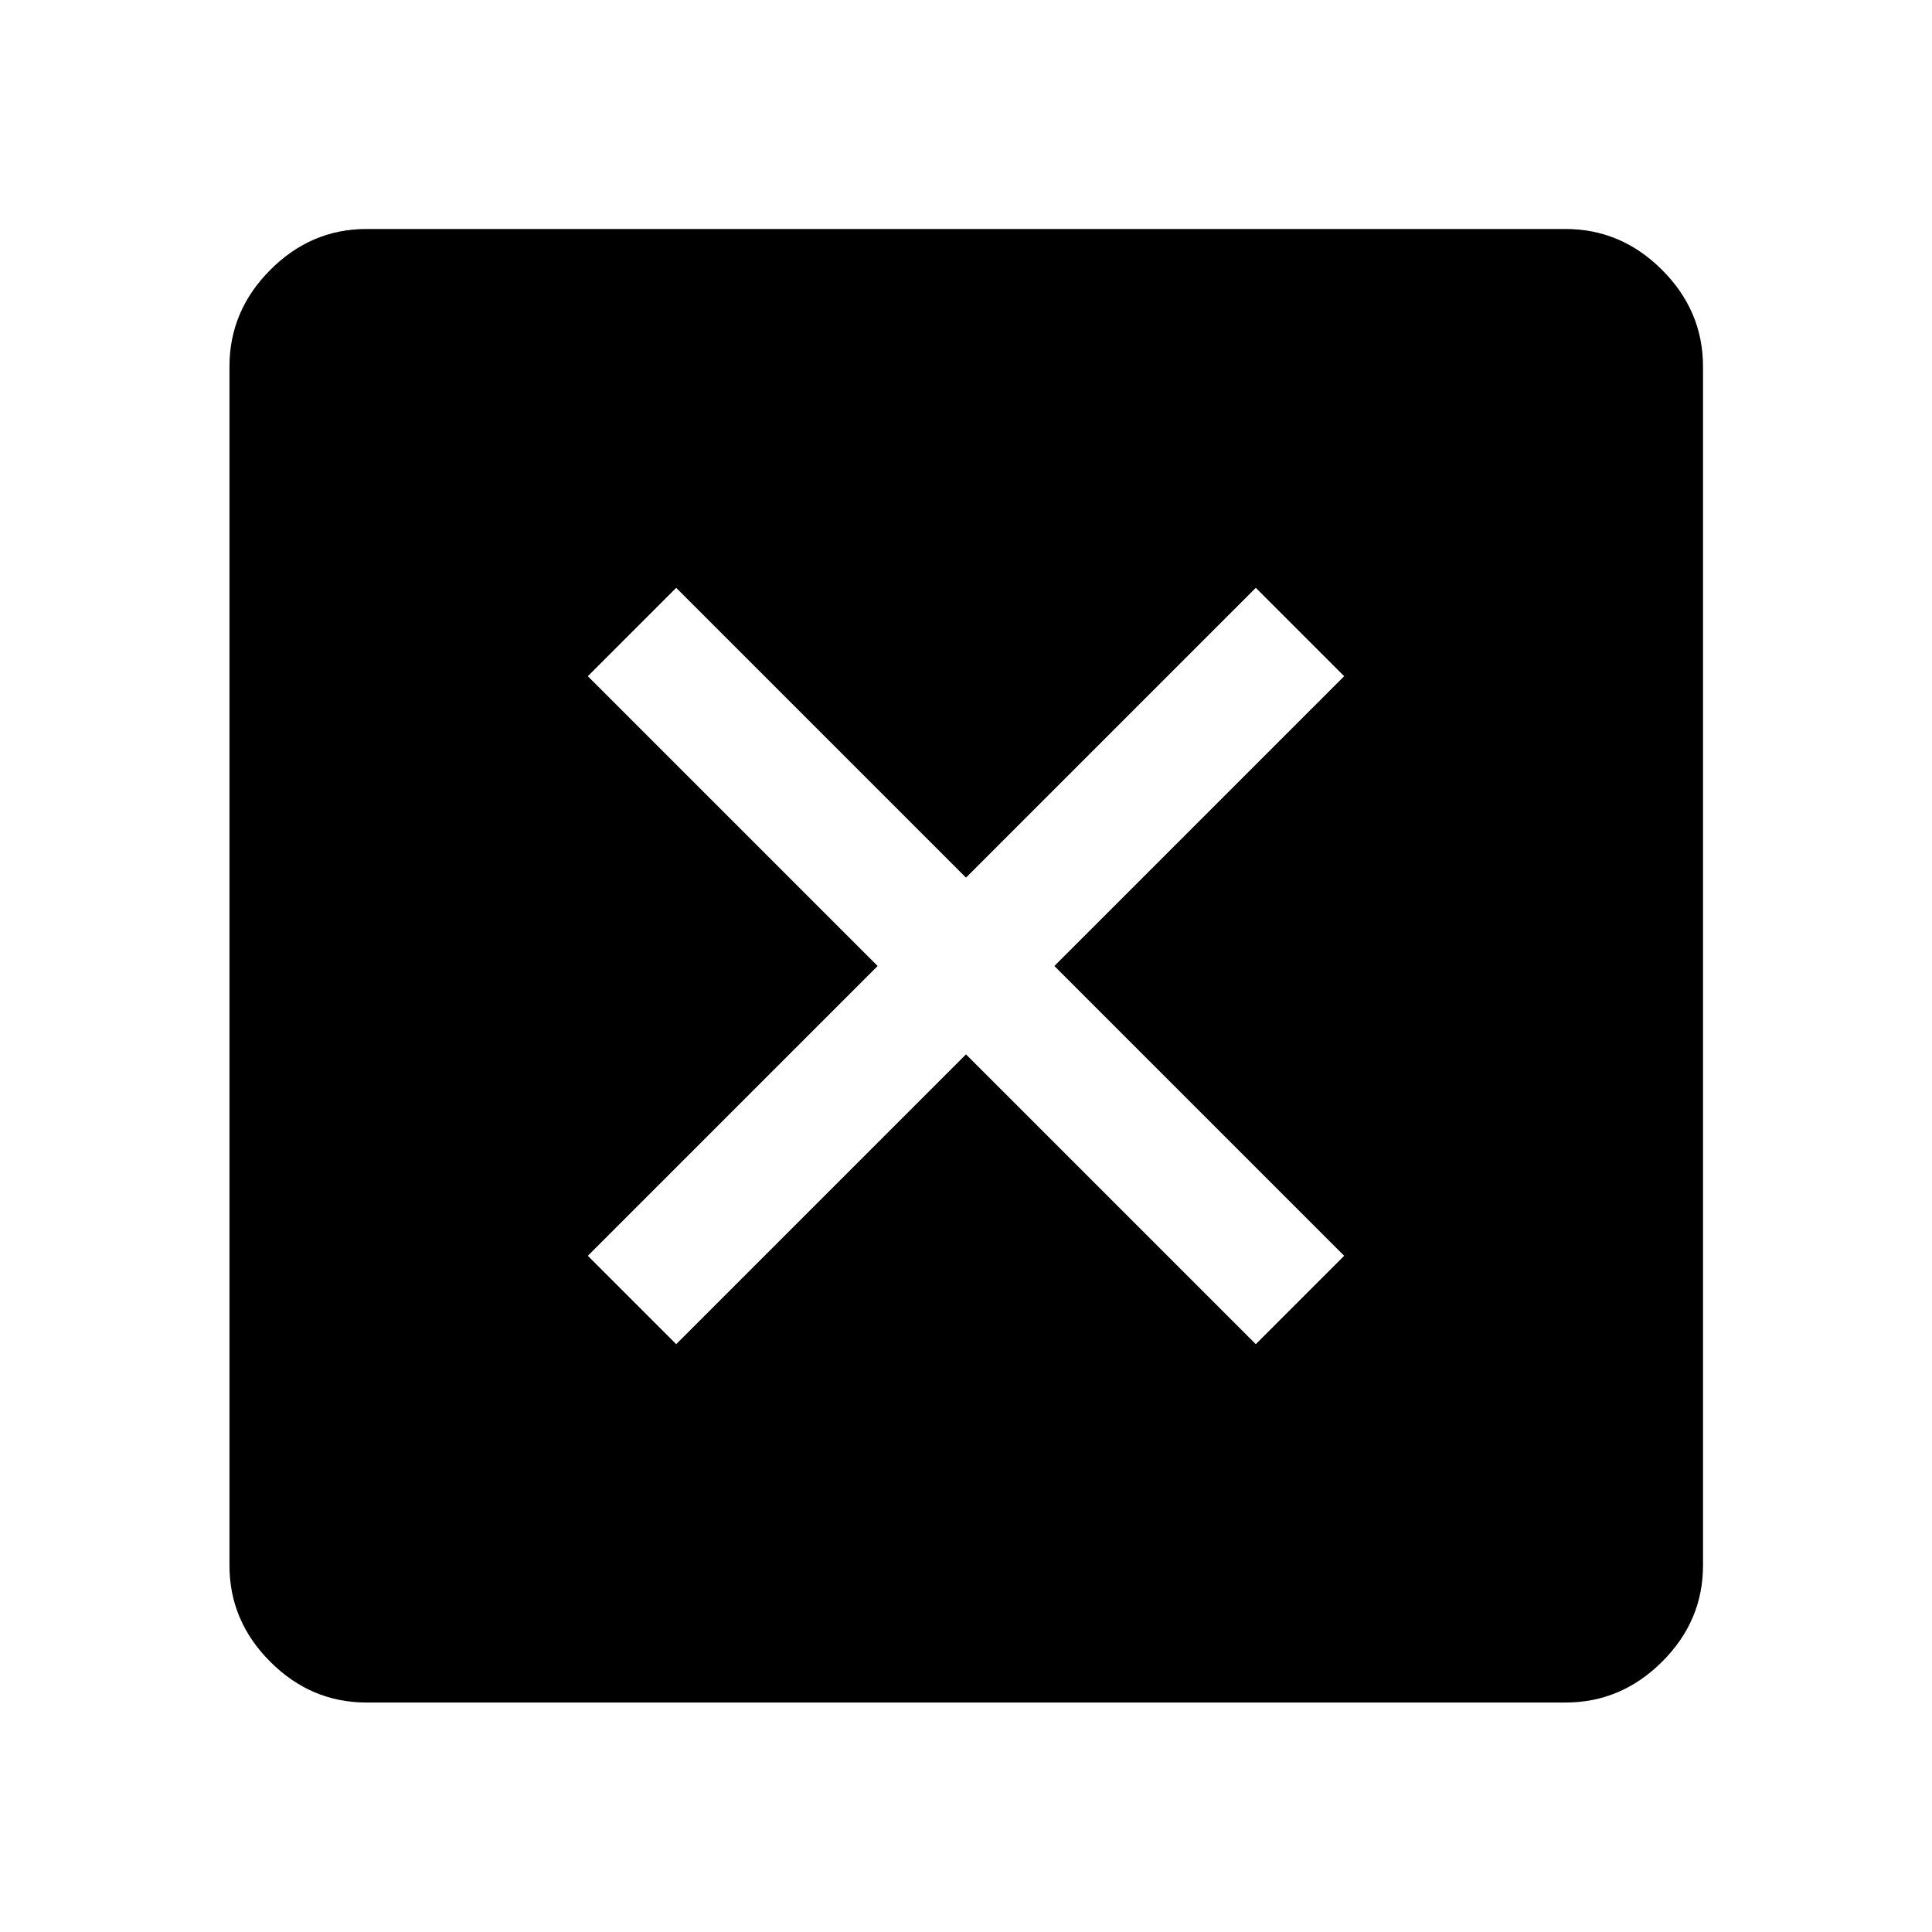 <svg xmlns="http://www.w3.org/2000/svg" width="48" height="48" viewBox="0 -960 960 960"><path d="m336-292.09 144-144 144 144L667.91-336l-144-144 144-144L624-667.91l-144 144-144-144L292.09-624l144 144-144 144L336-292.09ZM182.15-114.02q-27.6 0-47.86-20.27-20.27-20.26-20.27-47.86v-595.7q0-27.7 20.27-48.03 20.26-20.34 47.86-20.34h595.7q27.7 0 48.03 20.34 20.34 20.33 20.34 48.03v595.7q0 27.6-20.34 47.86-20.33 20.27-48.03 20.27h-595.7Z"/></svg>